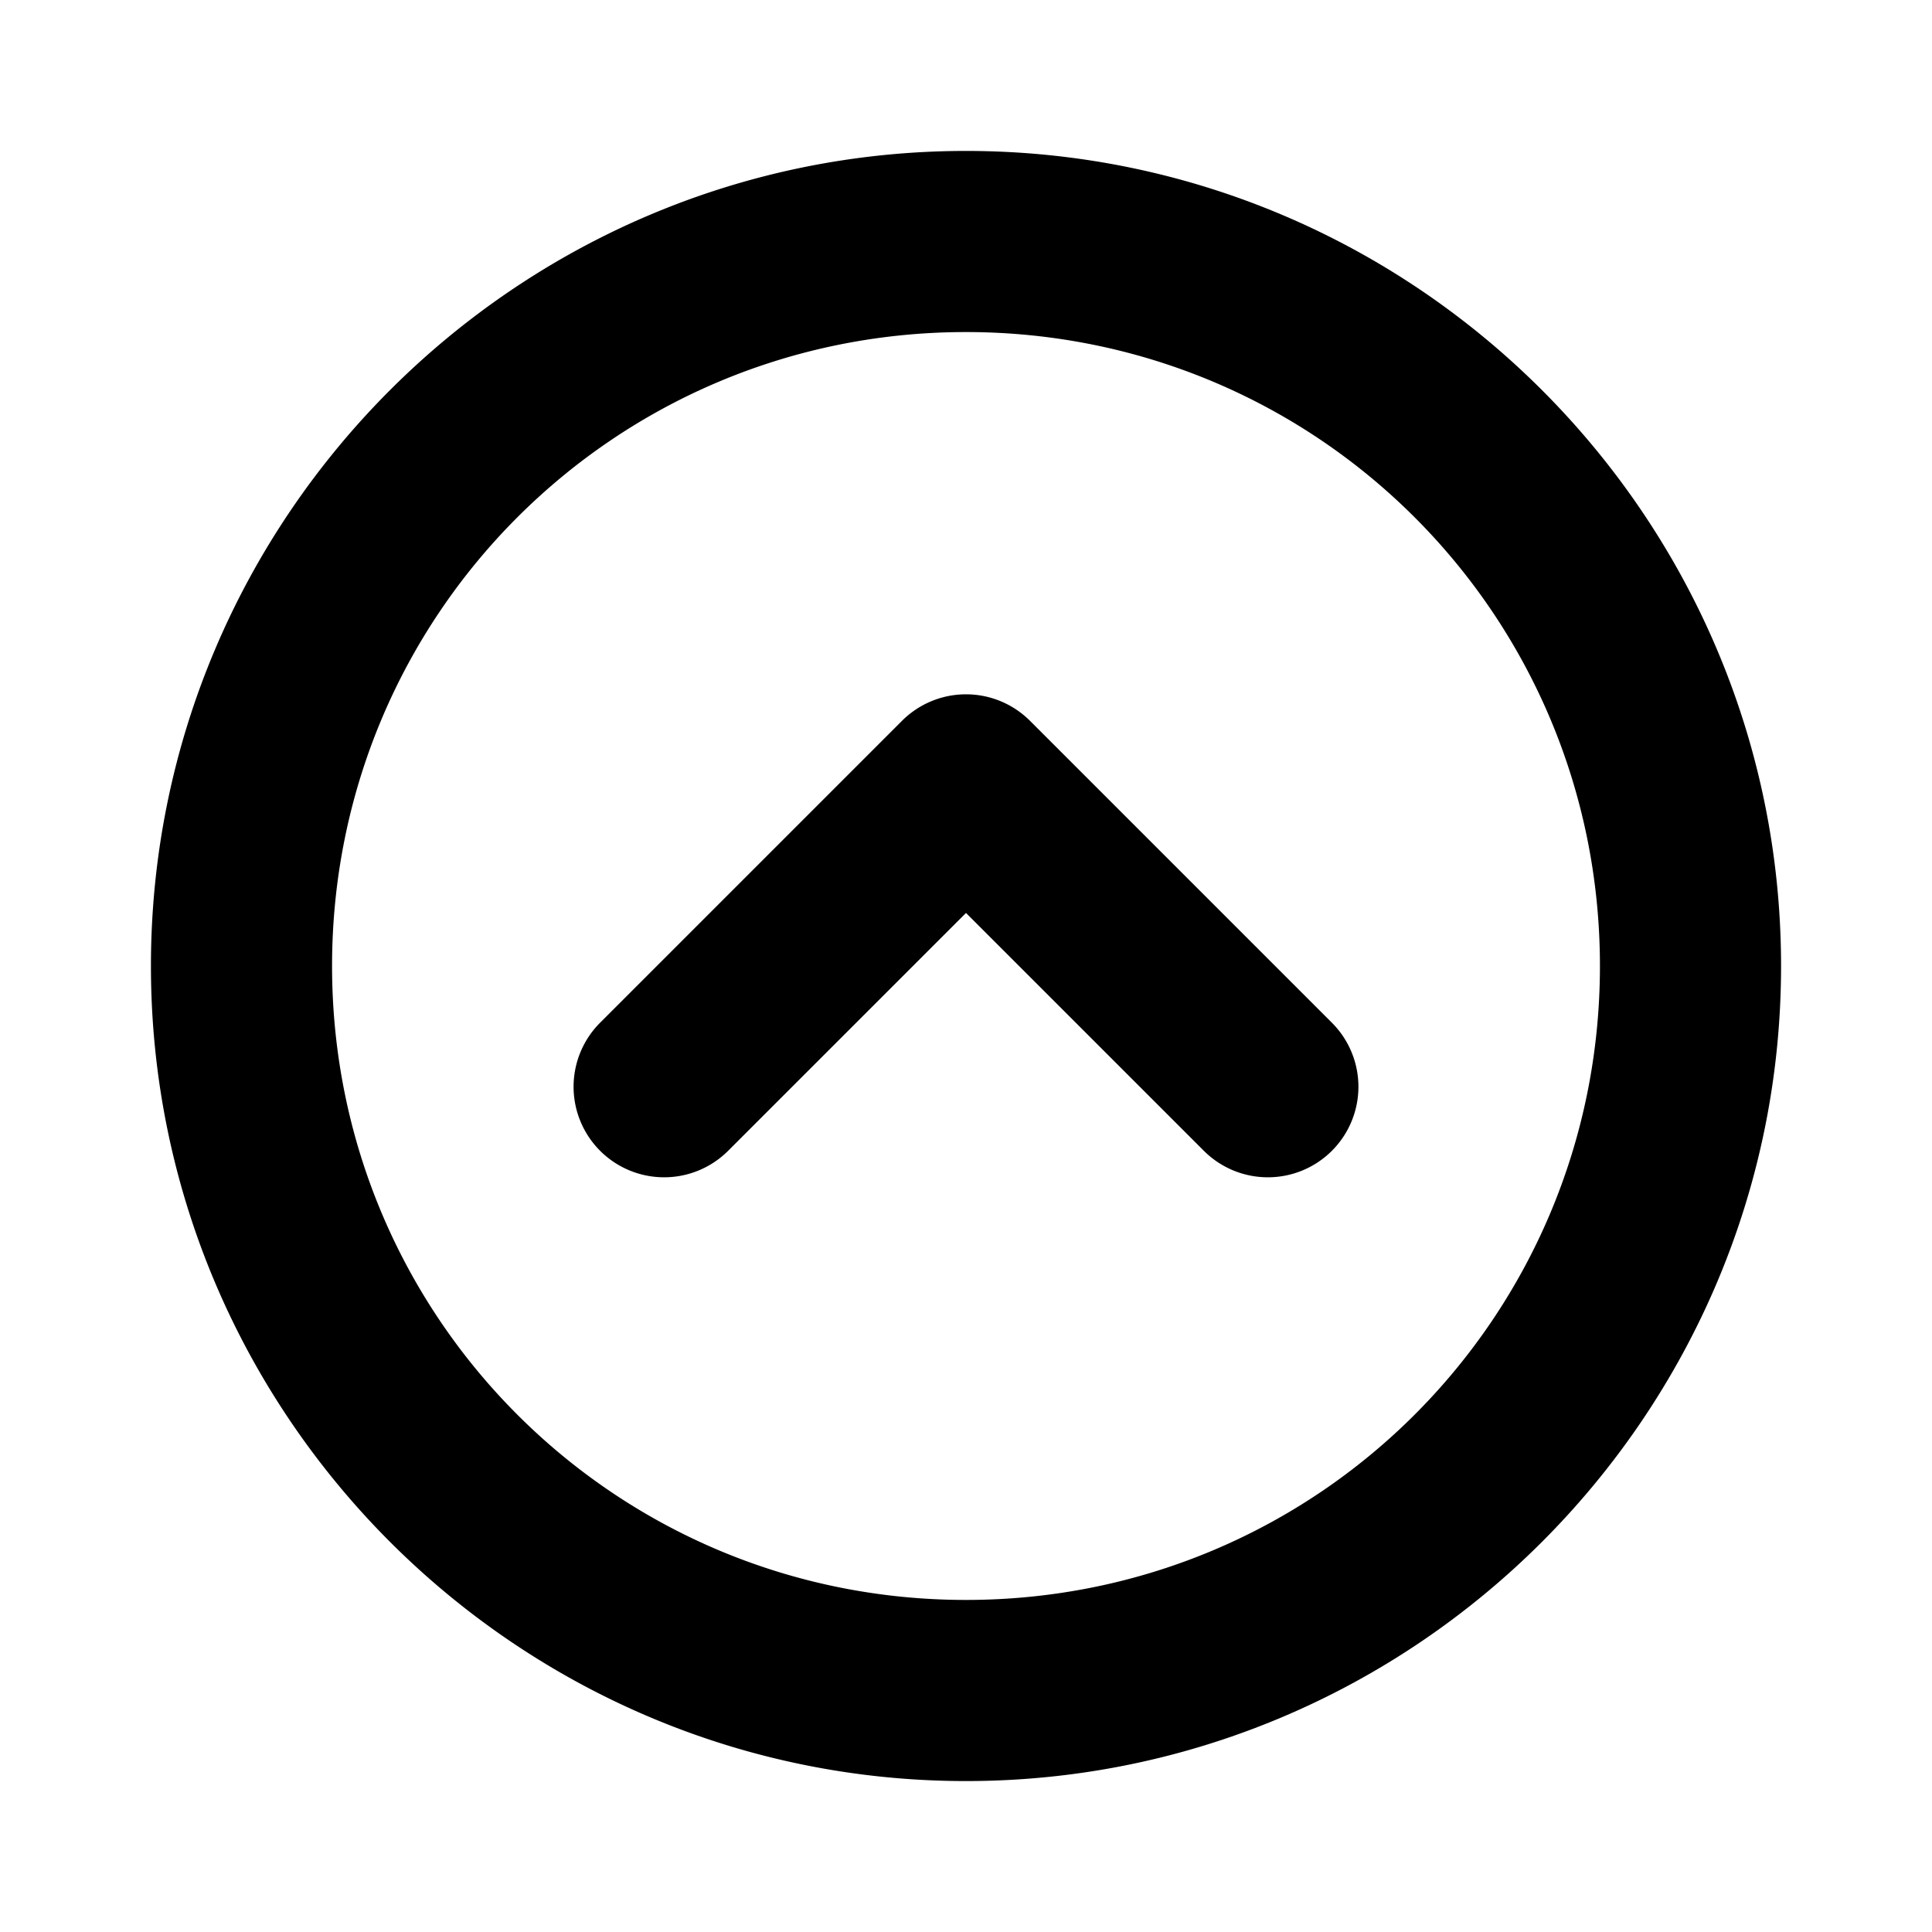 <svg xmlns="http://www.w3.org/2000/svg" viewBox="0 0 256 256"><path d="M128 20C68.496 20 20 68.496 20 128c0 59.505 48.496 108 108 108 59.505 0 108-48.495 108-108 0-59.504-48.495-108-108-108zm0 24c46.534 0 84 37.466 84 84s-37.466 84-84 84-84-37.466-84-84 37.466-84 84-84zm0 48a12 12 0 0 0-8.484 3.516l-40 40a12 12 0 0 0 0 16.968 12 12 0 0 0 16.968 0L128 120.97l31.516 31.515a12 12 0 0 0 16.968 0 12 12 0 0 0 0-16.968l-40-40A12 12 0 0 0 128 92z"/></svg>